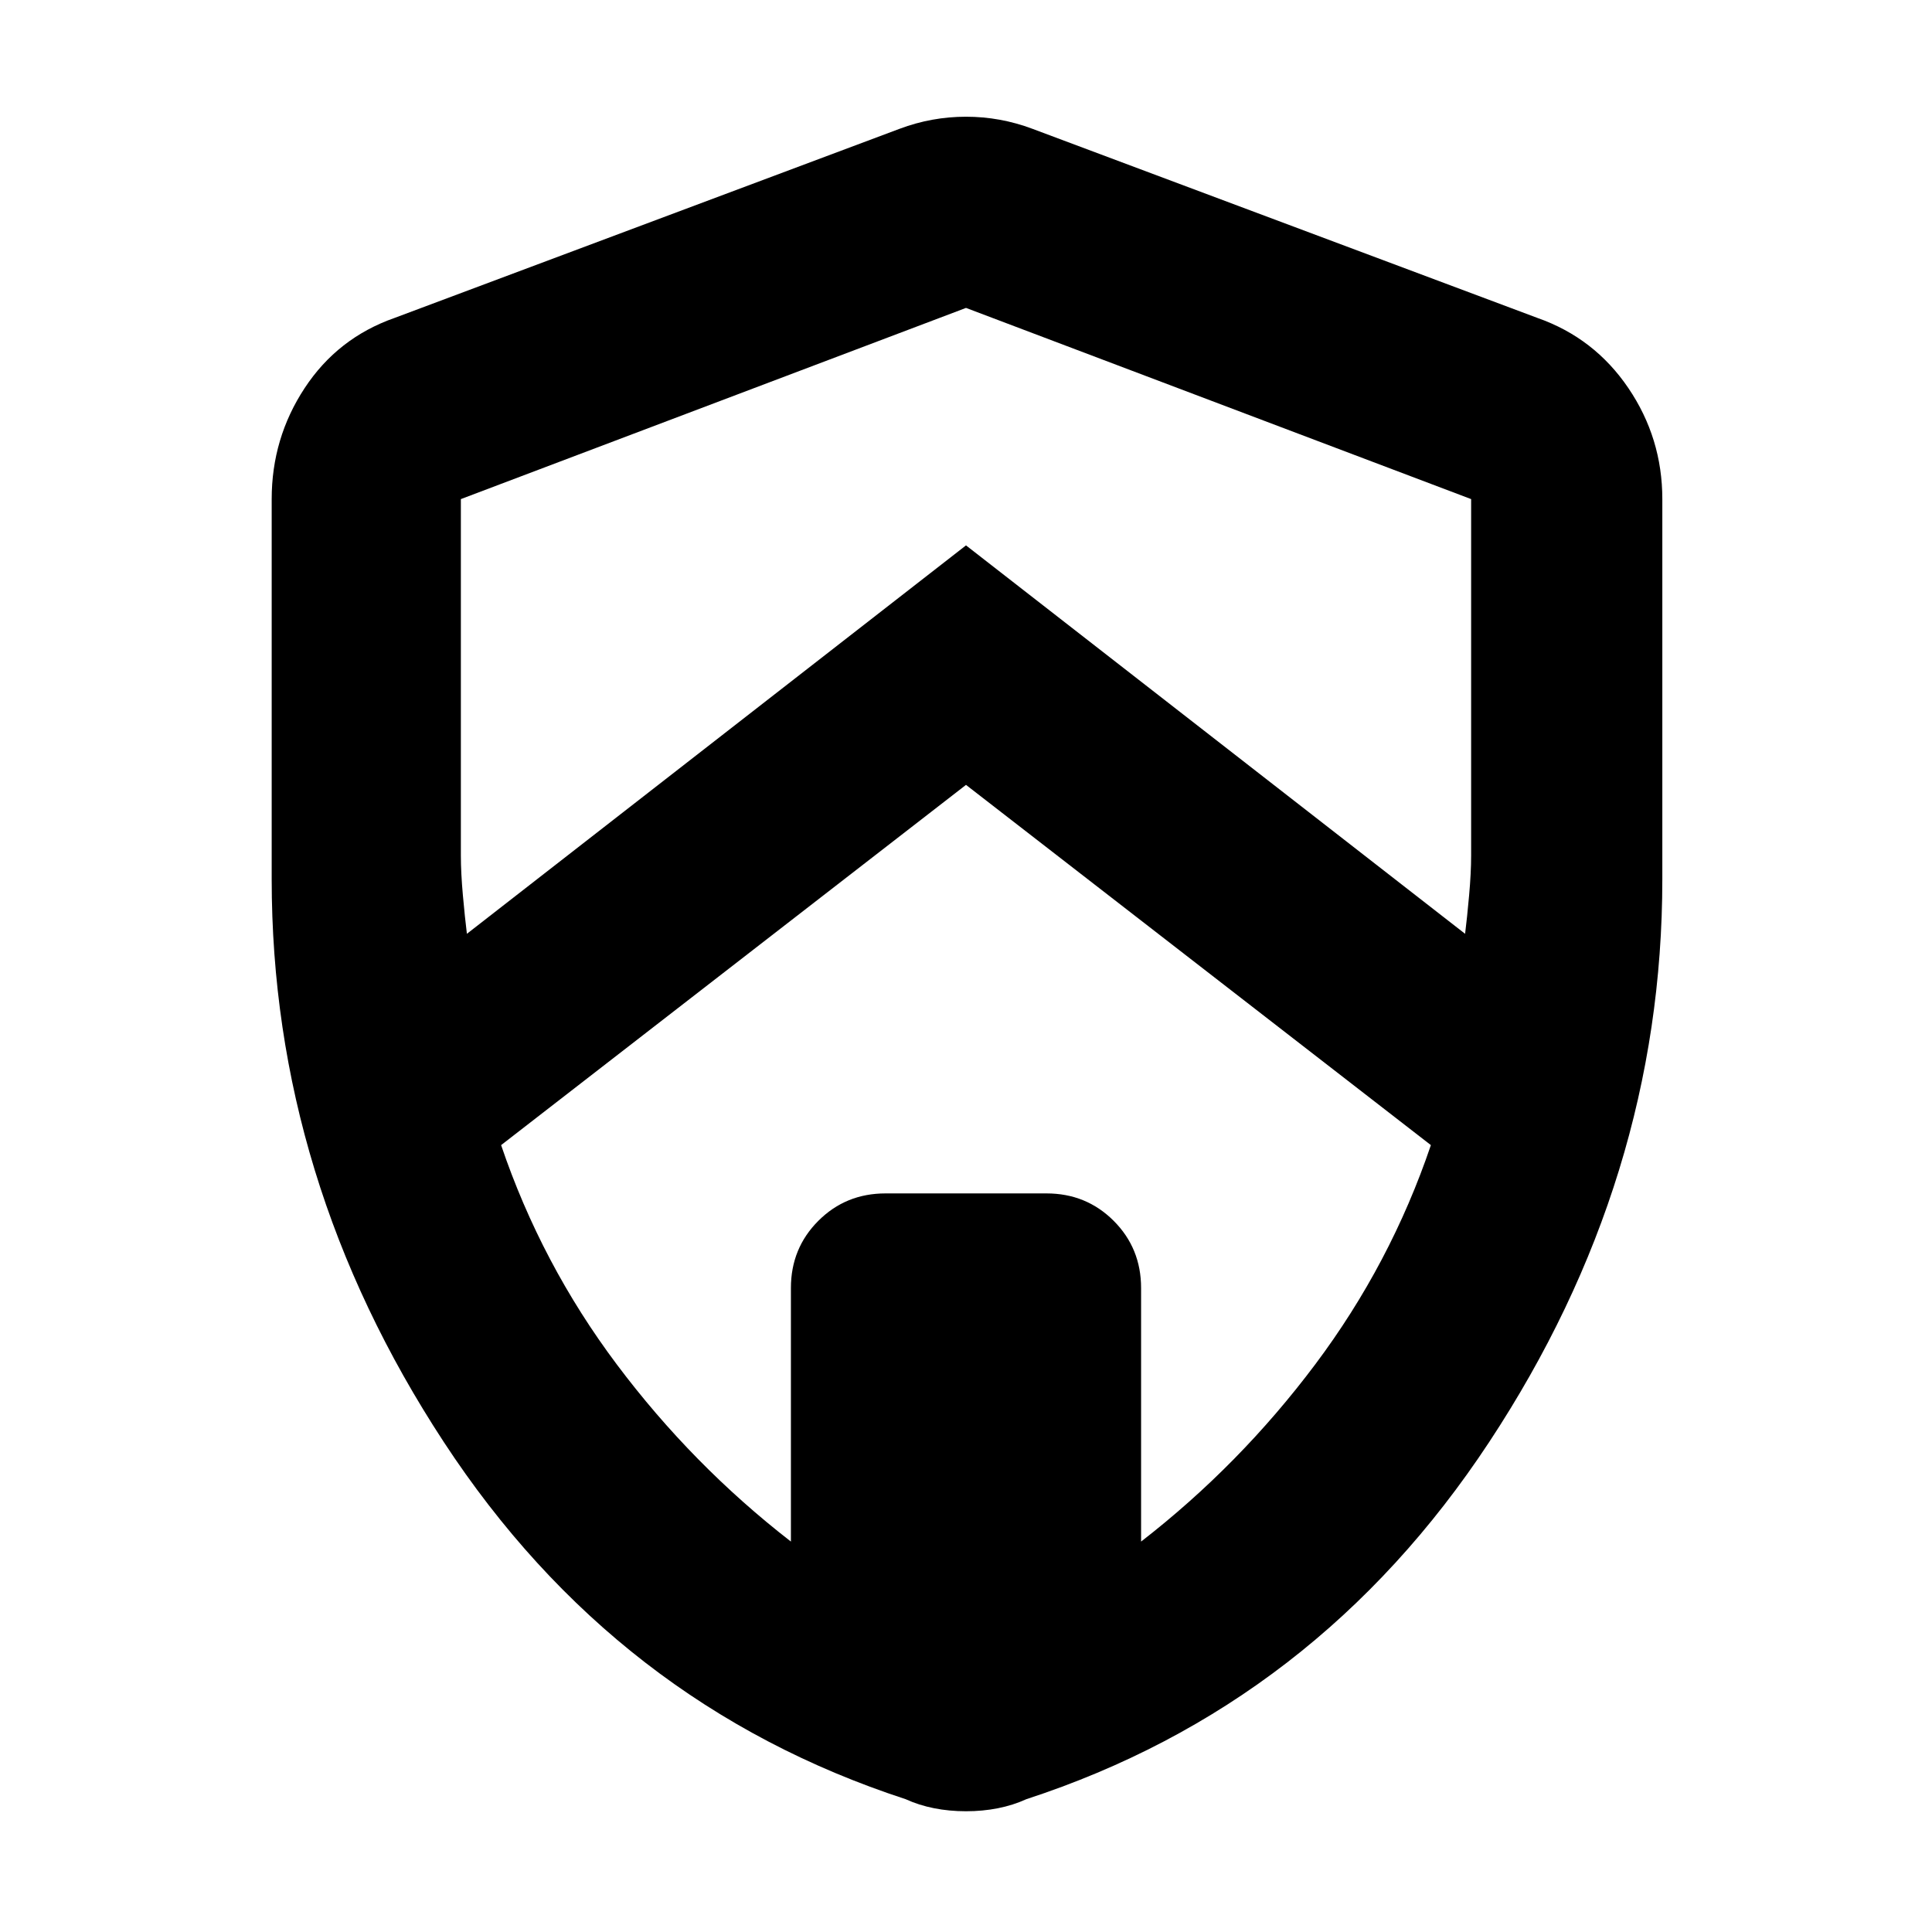 <svg xmlns="http://www.w3.org/2000/svg" height="48" viewBox="0 -960 960 960" width="48"><path fill="rgb(0, 0, 0)" d="M480-570 249-391q20 59 57.5 109t86.5 88v-126q0-19.75 13.63-33.38Q420.25-367 440-367h80q19.75 0 33.38 13.62Q567-339.75 567-320v126q49-38 86.5-88T711-391L480-570ZM229-712v177q0 8.65 1 19.82 1 11.18 2 19.18l248-193 248 193q1-8 2-19.18 1-11.17 1-19.82v-177l-251-95-251 95ZM480-60q-8.32 0-15.88-1.5Q456.56-63 450-66q-144-47-229.5-177.5T135-523.11V-712q0-30.26 16.38-55.16Q167.75-792.07 196-802l251-94q16-6 33-6t33 6l251 94q28.25 9.93 45.13 34.84Q826-742.26 826-712v188.89Q826-374 740-243.5T510-66q-6.56 3-14.12 4.5T480-60Z"/></svg>